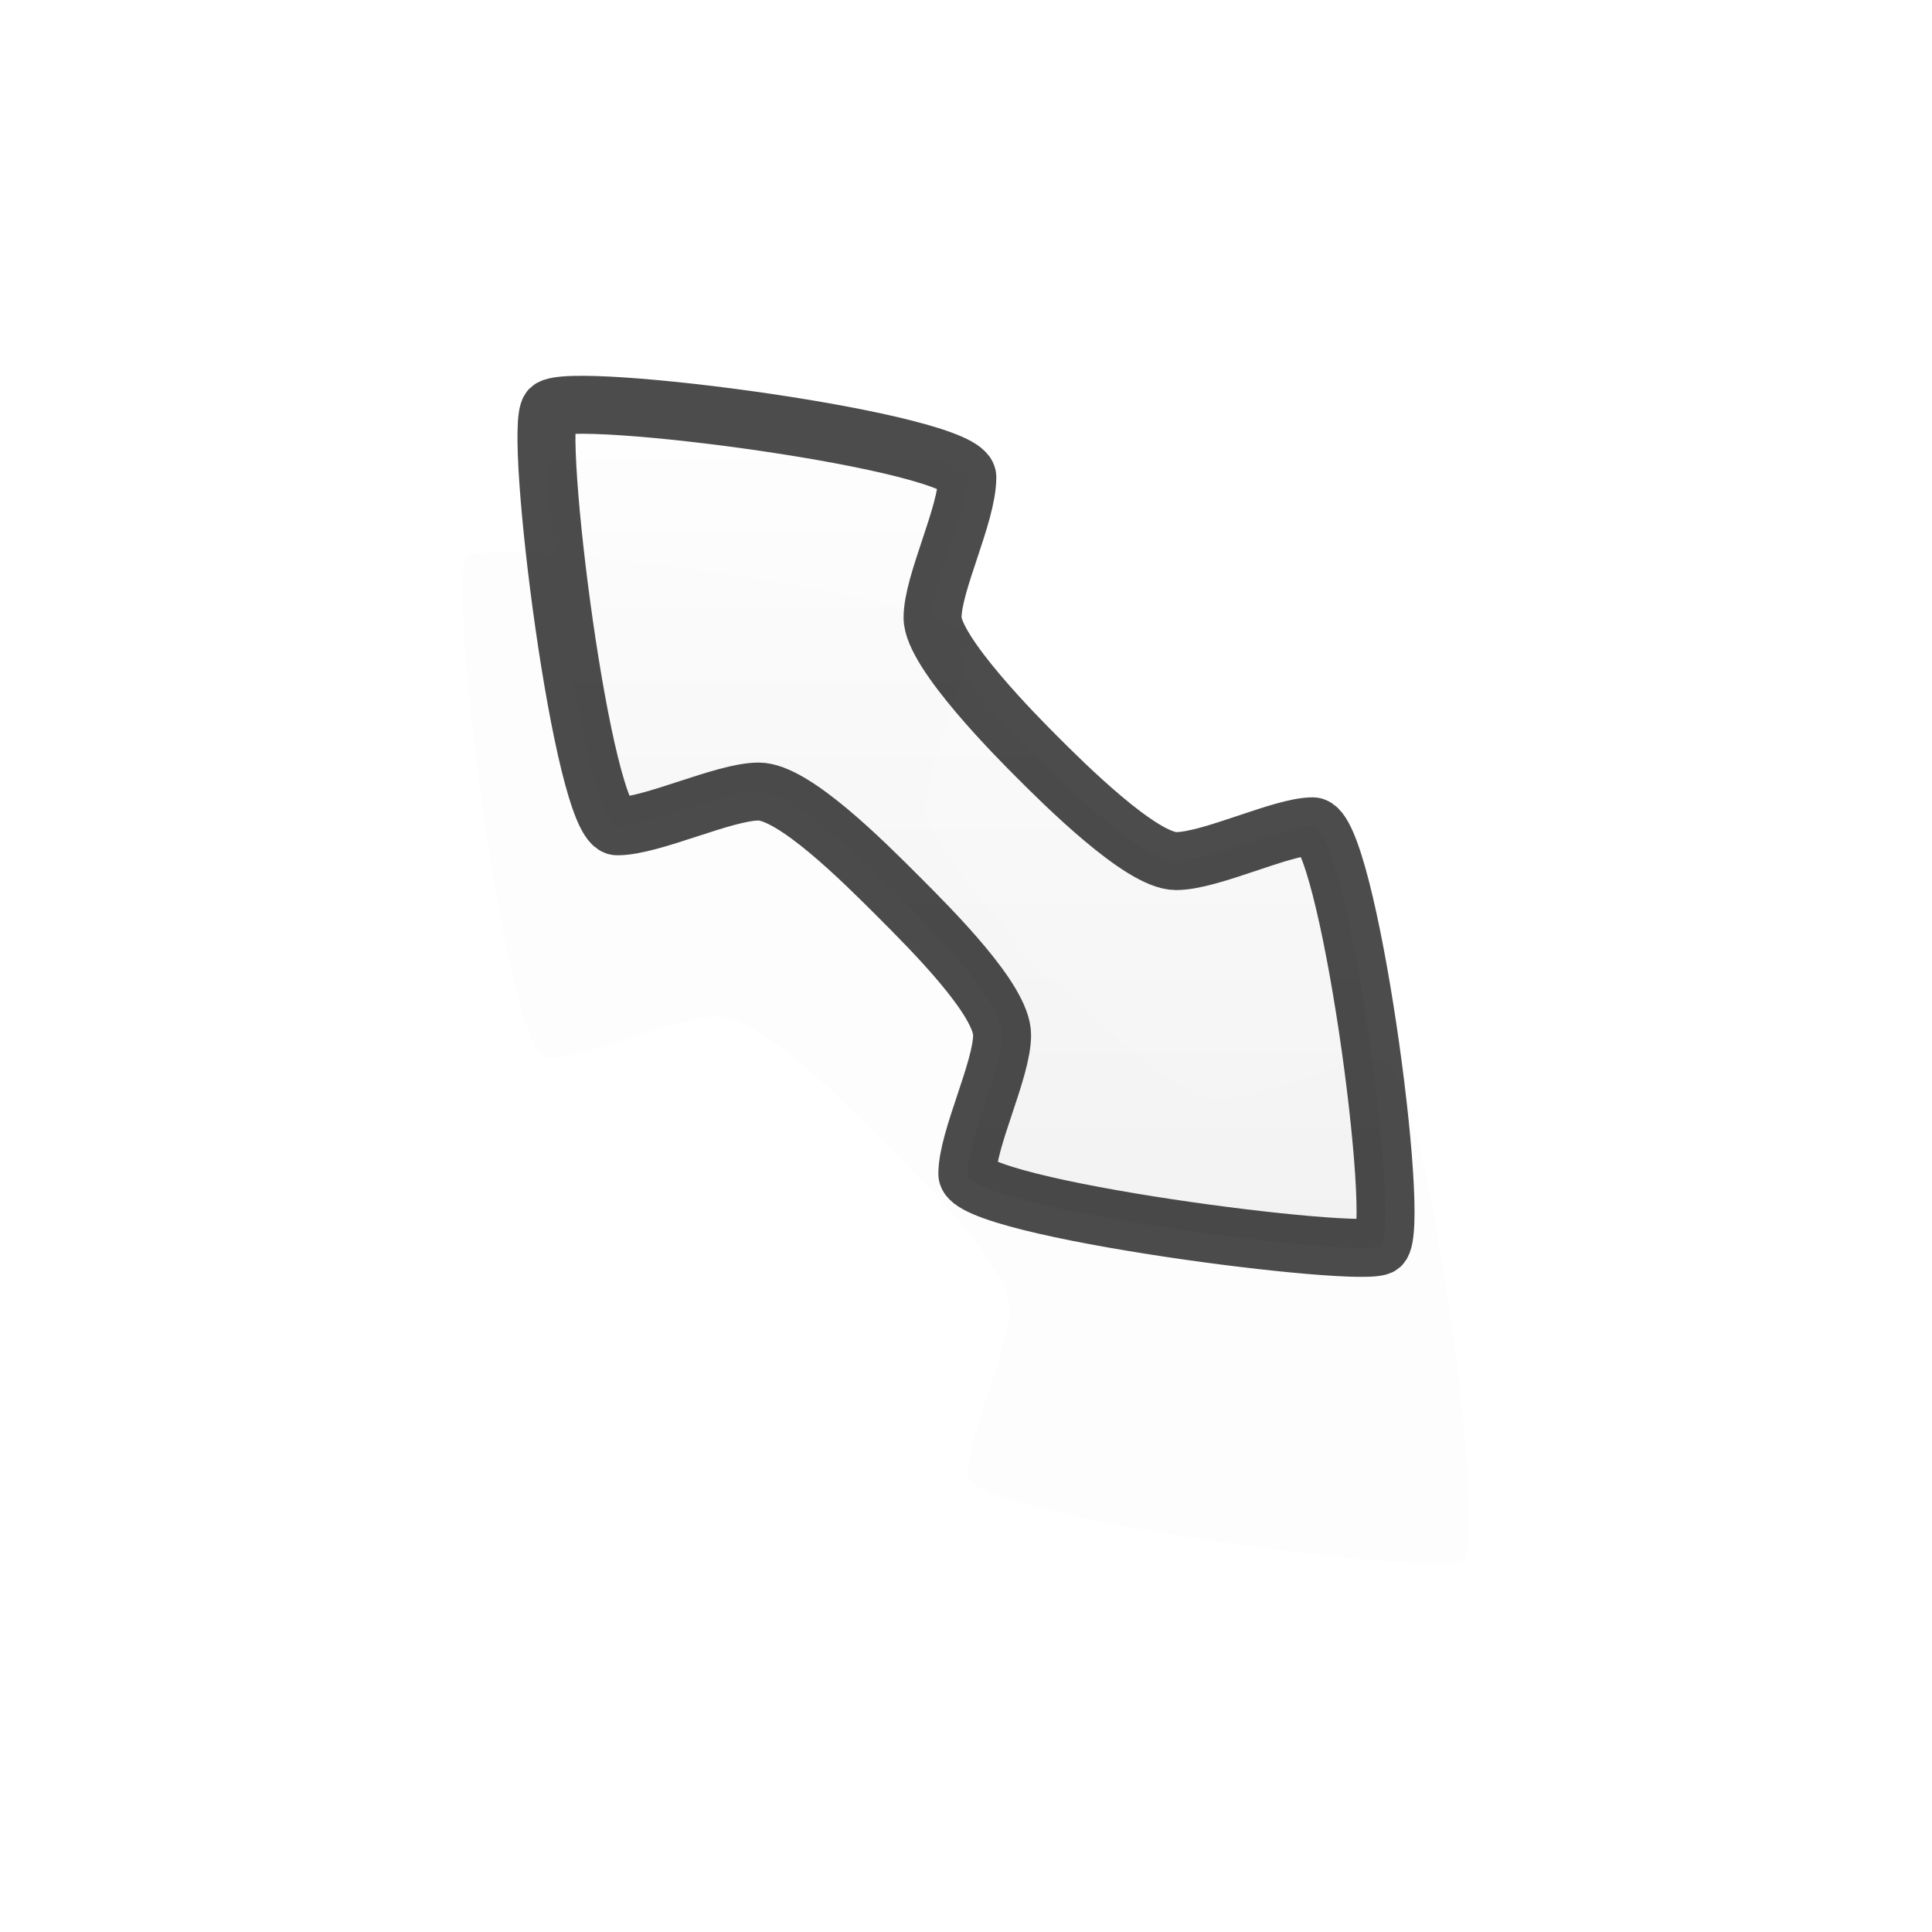 <?xml version="1.0" encoding="UTF-8" standalone="no"?>
<!-- Created with Inkscape (http://www.inkscape.org/) -->

<svg
   xmlns:dc="http://purl.org/dc/elements/1.1/"
   xmlns:cc="http://creativecommons.org/ns#"
   xmlns:rdf="http://www.w3.org/1999/02/22-rdf-syntax-ns#"
   xmlns:svg="http://www.w3.org/2000/svg"
   xmlns="http://www.w3.org/2000/svg"
   xmlns:xlink="http://www.w3.org/1999/xlink"
   xmlns:sodipodi="http://sodipodi.sourceforge.net/DTD/sodipodi-0.dtd"
   xmlns:inkscape="http://www.inkscape.org/namespaces/inkscape"
   version="1.0"
   width="500"
   height="500"
   viewBox="0 0 1000 1000"
   id="page"
   xml:space="preserve"
   inkscape:version="0.48.5 r10040"
   sodipodi:docname="nwse-resize.svg"><sodipodi:namedview
     pagecolor="#ffffff"
     bordercolor="#666666"
     borderopacity="1"
     objecttolerance="10"
     gridtolerance="10"
     guidetolerance="10"
     inkscape:pageopacity="0"
     inkscape:pageshadow="2"
     inkscape:window-width="1099"
     inkscape:window-height="782"
     id="namedview3136"
     showgrid="false"
     inkscape:zoom="1.2"
     inkscape:cx="250"
     inkscape:cy="250"
     inkscape:window-x="79"
     inkscape:window-y="23"
     inkscape:window-maximized="0"
     inkscape:current-layer="page" /><defs
     id="defs38"><linearGradient
       id="linearGradient2218"><stop
         id="stop2220"
         style="stop-color:#ffffff;stop-opacity:1"
         offset="0" /><stop
         id="stop2222"
         style="stop-color:#eeeeee;stop-opacity:1"
         offset="1" /></linearGradient><linearGradient
       x1="272.838"
       y1="199.514"
       x2="272.838"
       y2="655.905"
       id="linearGradient3885"
       xlink:href="#linearGradient2218"
       gradientUnits="userSpaceOnUse"
       gradientTransform="translate(-8.9681998e-7,1.711134e-5)" /><linearGradient
       x1="272.838"
       y1="199.514"
       x2="272.838"
       y2="655.905"
       id="linearGradient3885-9"
       xlink:href="#linearGradient2218-9"
       gradientUnits="userSpaceOnUse"
       gradientTransform="translate(1.262634e-6,1.711134e-5)" /><linearGradient
       id="linearGradient2218-9"><stop
         id="stop2220-8"
         style="stop-color:#ffffff;stop-opacity:1"
         offset="0" /><stop
         id="stop2222-9"
         style="stop-color:#eeeeee;stop-opacity:1"
         offset="1" /></linearGradient><filter
       x="-0.241"
       y="-0.239"
       width="1.481"
       height="1.479"
       color-interpolation-filters="sRGB"
       id="filter3790"><feGaussianBlur
         stdDeviation="43.536"
         id="feGaussianBlur3792" /></filter><linearGradient
       x1="272.838"
       y1="199.514"
       x2="272.838"
       y2="655.905"
       id="linearGradient3885-90"
       xlink:href="#linearGradient2218-7"
       gradientUnits="userSpaceOnUse"
       gradientTransform="translate(-8.9681998e-7,1.711134e-5)" /><linearGradient
       id="linearGradient2218-7"><stop
         id="stop2220-6"
         style="stop-color:#ffffff;stop-opacity:1"
         offset="0" /><stop
         id="stop2222-4"
         style="stop-color:#eeeeee;stop-opacity:1"
         offset="1" /></linearGradient><filter
       x="-0.241"
       y="-0.239"
       width="1.481"
       height="1.479"
       color-interpolation-filters="sRGB"
       id="filter3800"><feGaussianBlur
         id="feGaussianBlur3802"
         stdDeviation="43.536" /></filter><filter
       inkscape:collect="always"
       id="filter3906"
       x="-0.12"
       width="1.241"
       y="-0.12"
       height="1.239"><feGaussianBlur
         inkscape:collect="always"
         stdDeviation="21.768"
         id="feGaussianBlur3908" /></filter></defs><path
     d="m 630.001,794.592 c -9,9 16.834,216.002 34.816,216 18.002,-10e-5 55.183,-18 73.184,-18 18.001,-7e-4 54.001,36 72,53.999 17.999,18.001 54,54.001 53.999,72 0,18.002 -17.999,53.909 -18.001,71.905 7e-4,18.032 206.136,44.244 214.002,37.096 11,-10.001 -17.198,-217.001 -35.198,-217.001 -16.214,0 -52.8,18.001 -70.801,18 -18.001,-7e-4 -58.5,-40.5 -72,-54 -9,-9 -54,-54 -53.999,-72 -7e-4,-18.001 18,-53.396 18.001,-72.714 0,-18.499 -205.953,-45.335 -216.004,-35.284 z"
     transform="matrix(1.2,0,0,1.2,-514.378,-665.012)"
     id="path3870-9"
     style="opacity:0.1;fill:#000000;fill-opacity:1;stroke:none;filter:url(#filter3906)" /><path
     d="m 284.687,211.7 c -9,9 16.834,216.002 34.817,216 18.002,-10e-6 55.183,-18 73.184,-18 18.001,-7.1e-4 54.001,36 72,53.999 17.999,18.001 54,54.001 53.999,72 10e-6,18.002 -17.999,53.909 -18.001,71.905 7e-4,18.032 206.136,44.244 214.002,37.096 11,-10.001 -17.198,-217.001 -35.198,-217.001 -16.214,0 -52.8,18.001 -70.801,18 -18.001,-7.1e-4 -58.5,-40.5 -72,-54 -9,-9 -54,-54 -53.999,-72 -7.1e-4,-18.001 18,-53.396 18.001,-72.714 -0.004,-18.499 -205.953,-45.335 -216.003,-35.284 z"
     id="path3870"
     style="opacity:0.7;fill:url(#linearGradient3885);fill-opacity:1;stroke:#000000;stroke-width:30;stroke-linecap:round;stroke-linejoin:round;stroke-miterlimit:1;stroke-dasharray:none" /></svg>